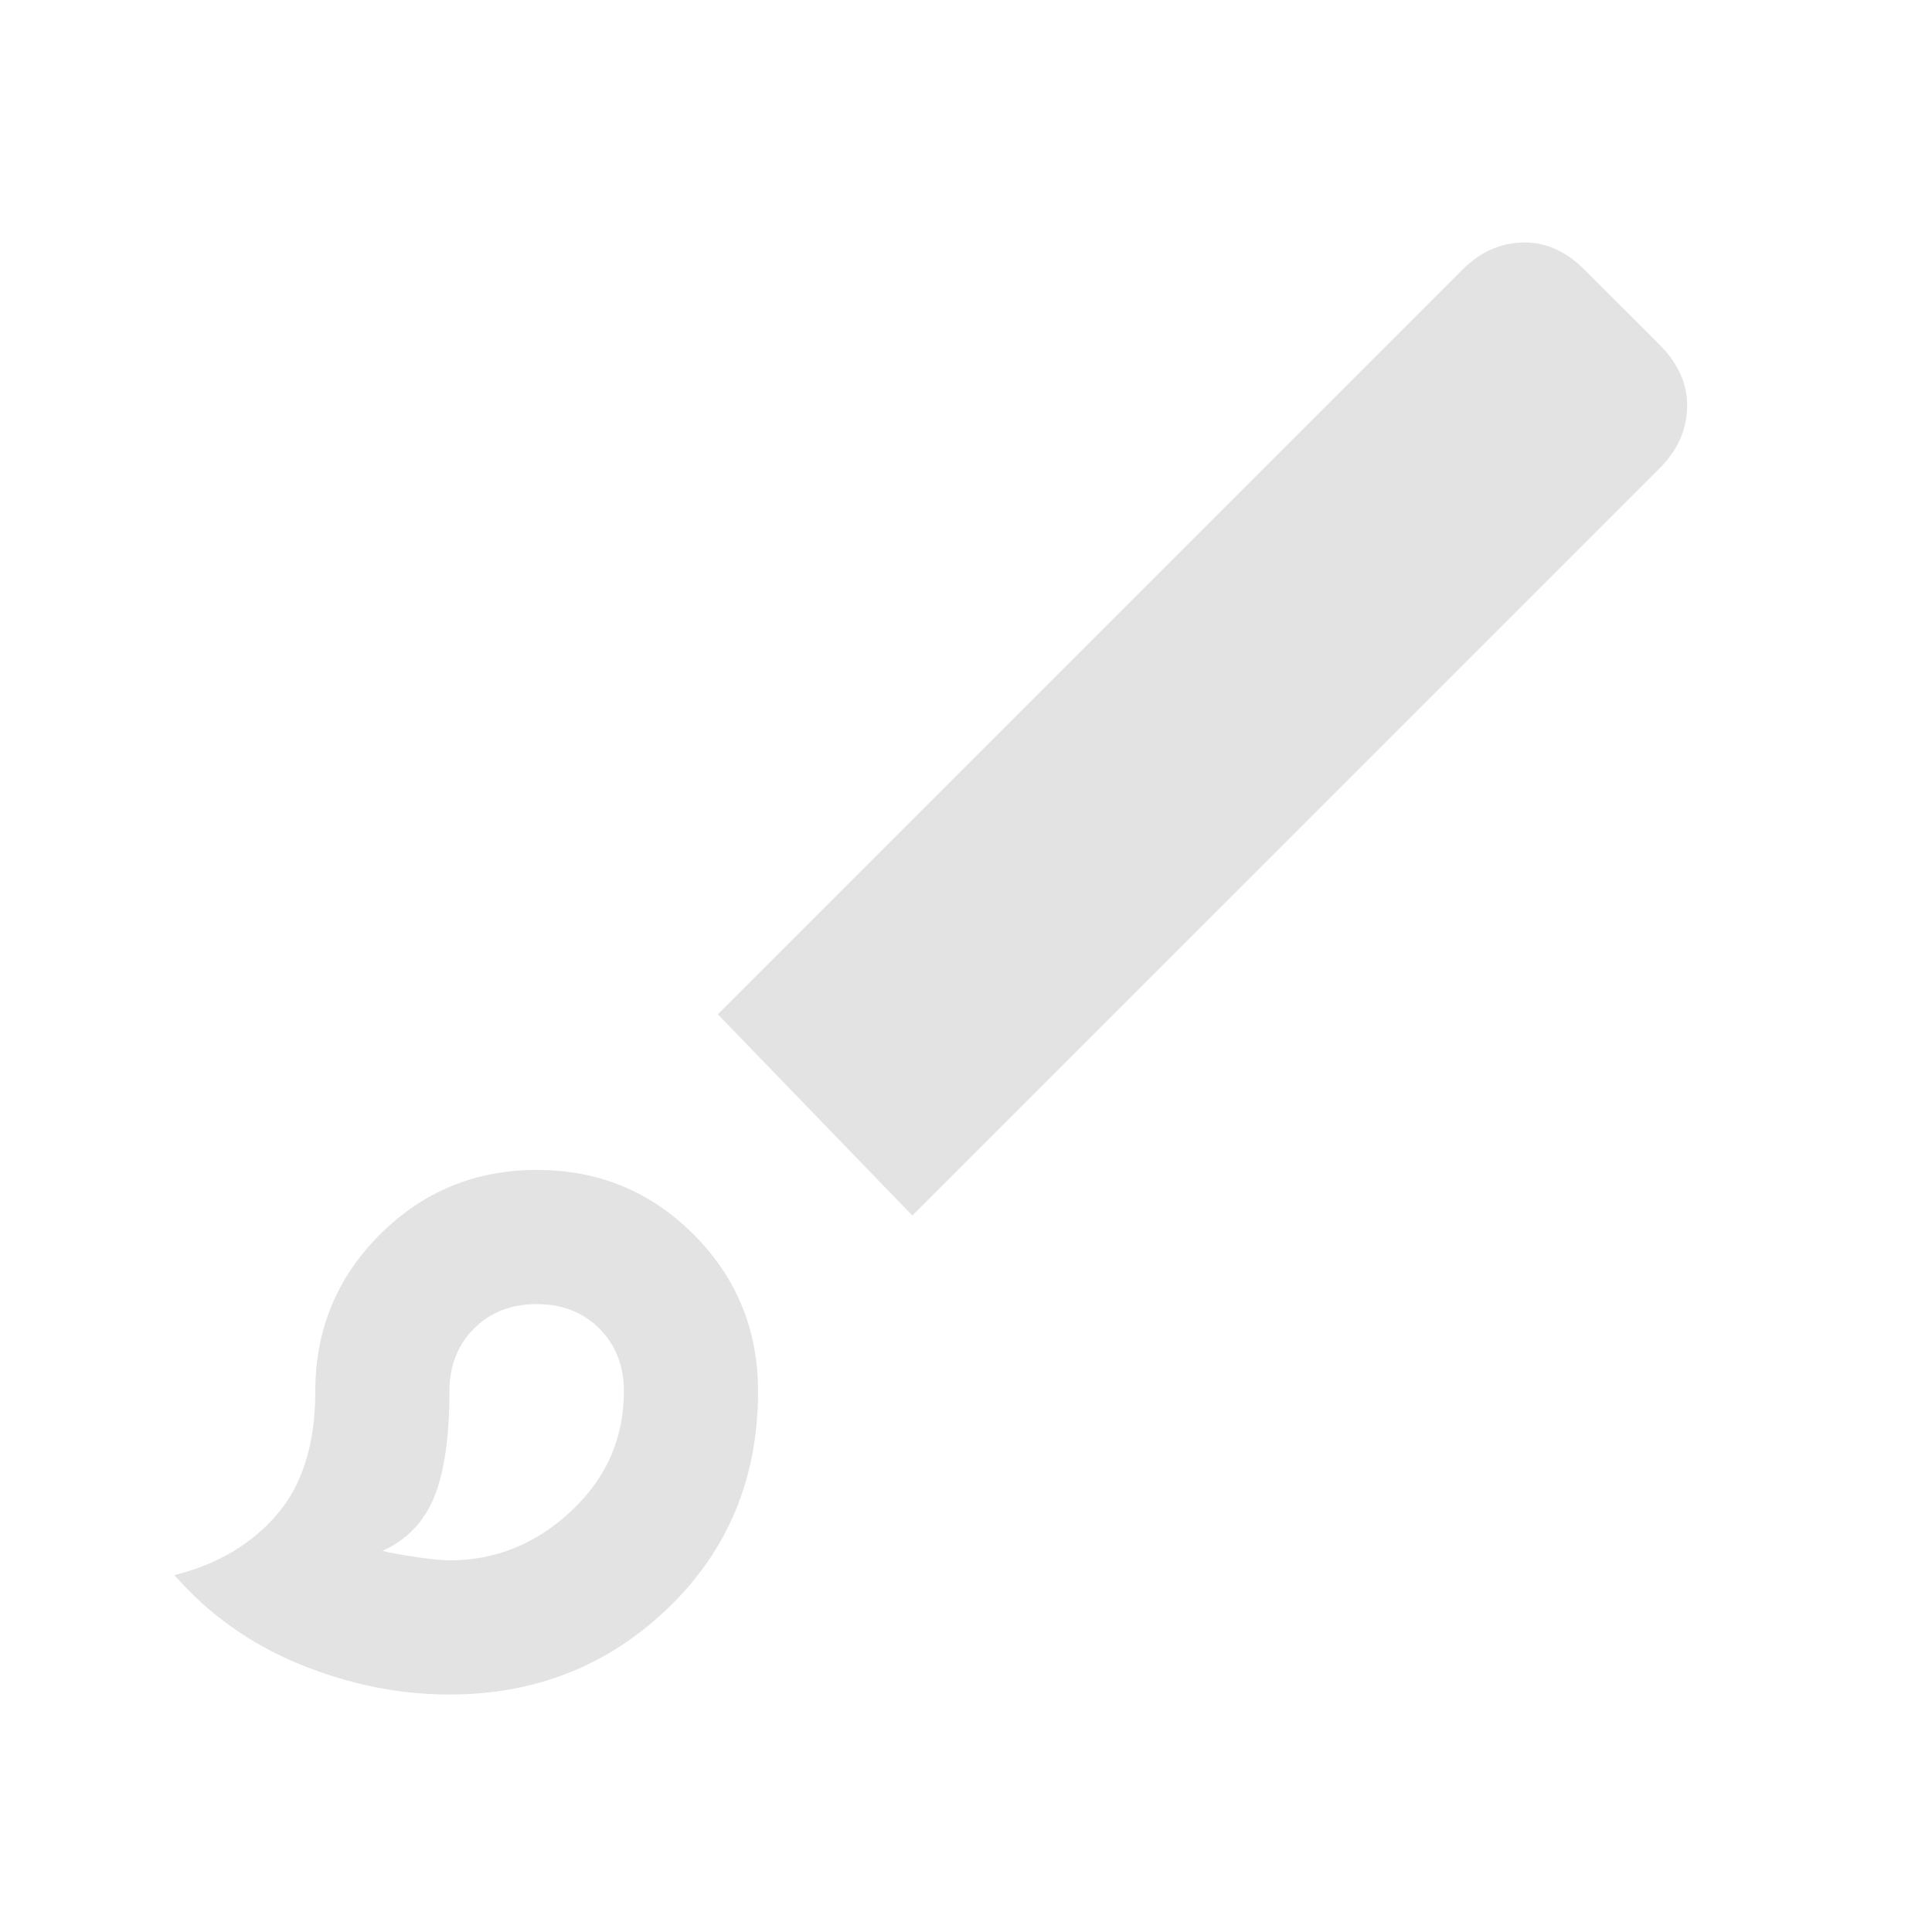<svg xmlns="http://www.w3.org/2000/svg" height="40px" viewBox="0 -960 960 960" width="40px" fill="#e3e3e3"><path d="M223.33-118q-37.55 0-74.27-15-36.73-15-62.39-44.33 32-8 51-30.17t19-61.17q0-45.83 32.11-77.91 32.12-32.09 78-32.09 45.89 0 77.89 32.09 32 32.08 32 77.91Q376.67-204 332-161t-108.67 43Zm0-66.67q34.34 0 60.5-24.5 26.17-24.5 26.17-59.5 0-19-12.17-31.16Q285.67-312 266.67-312t-31.17 12.17q-12.17 12.16-12.17 31.16 0 33.67-7.5 52.34-7.5 18.66-25.83 27 5.67 1.33 16.67 3 11 1.66 16.66 1.66Zm230-171.33-96.66-100 370-370q13-13 29.83-13.5t30.83 13.5l37.34 37.33q14 14 13.66 31-.33 17-13.66 30.34L453.33-356Zm-186.66 87.33Z"/></svg>